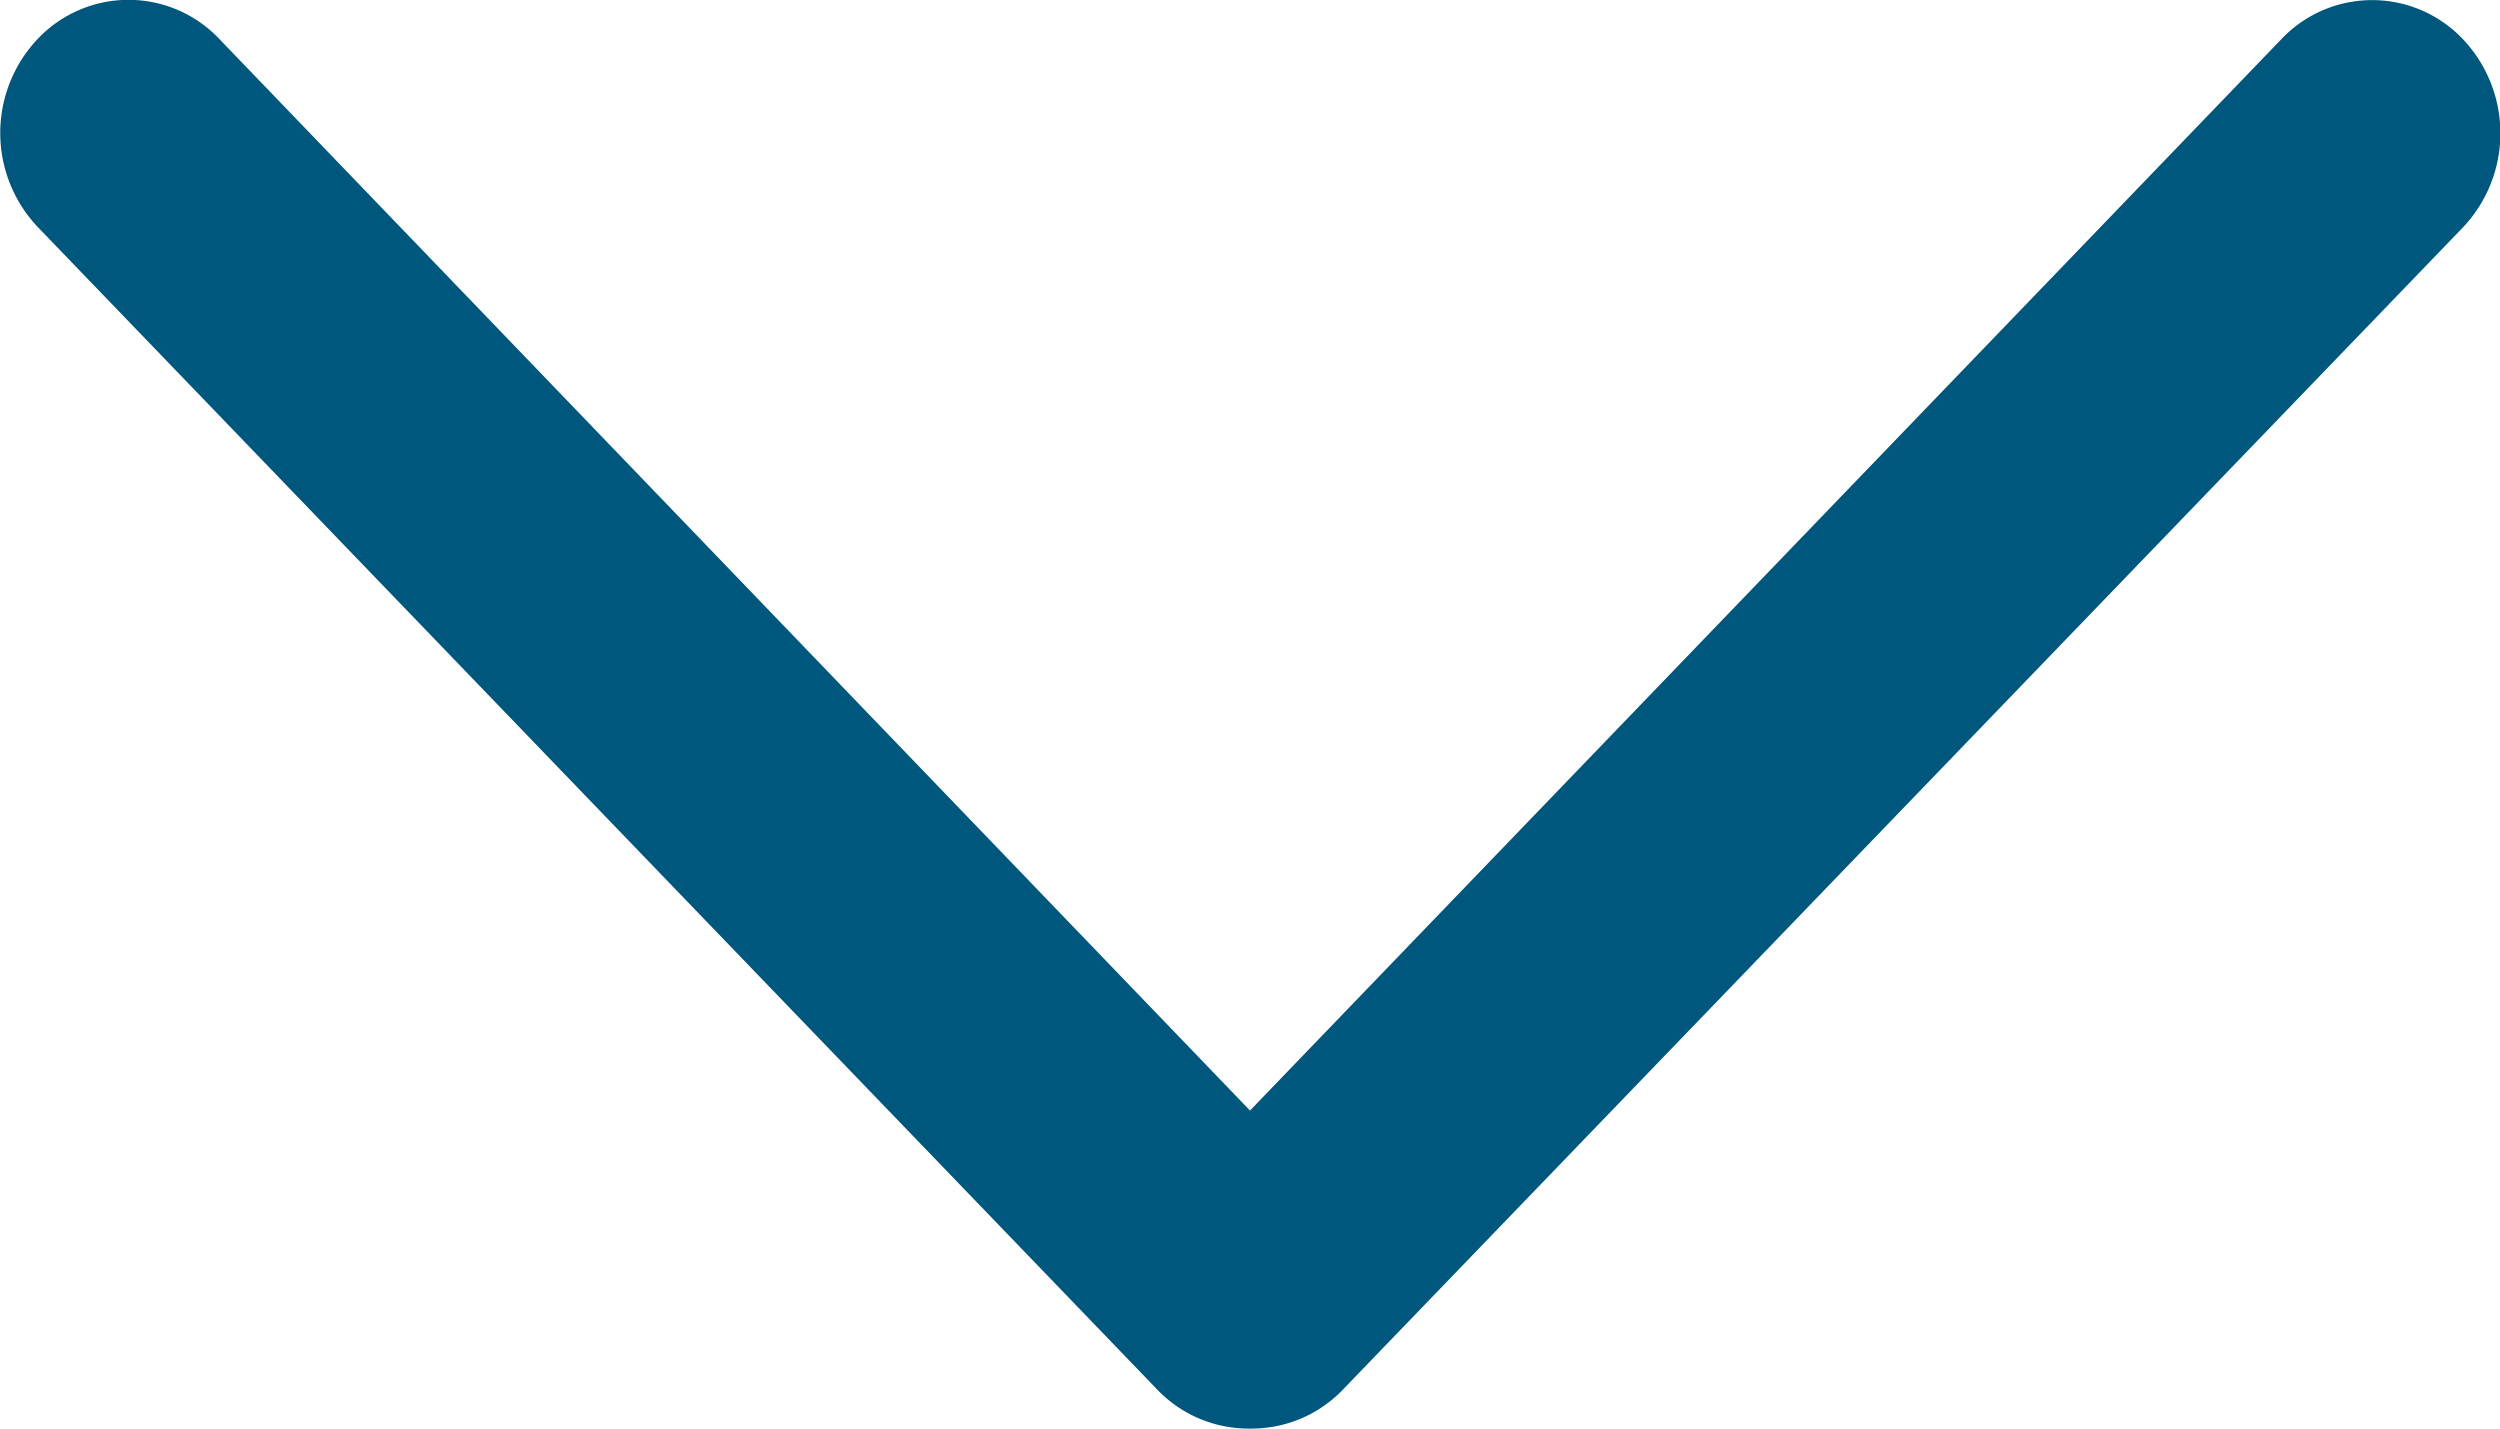<svg xmlns="http://www.w3.org/2000/svg" width="14" height="8.001" viewBox="0 0 14 8.001">
  <path id="Combined_Shape" data-name="Combined Shape" d="M7,8a.708.708,0,0,1-.521-.22L.212,1.272a.766.766,0,0,1,0-1.055.7.7,0,0,1,1.015,0L7,6.219l5.776-6a.7.7,0,0,1,1.016,0,.767.767,0,0,1,0,1.055L7.521,7.781A.708.708,0,0,1,7.01,8Z" fill="#00577d"/>
</svg>
